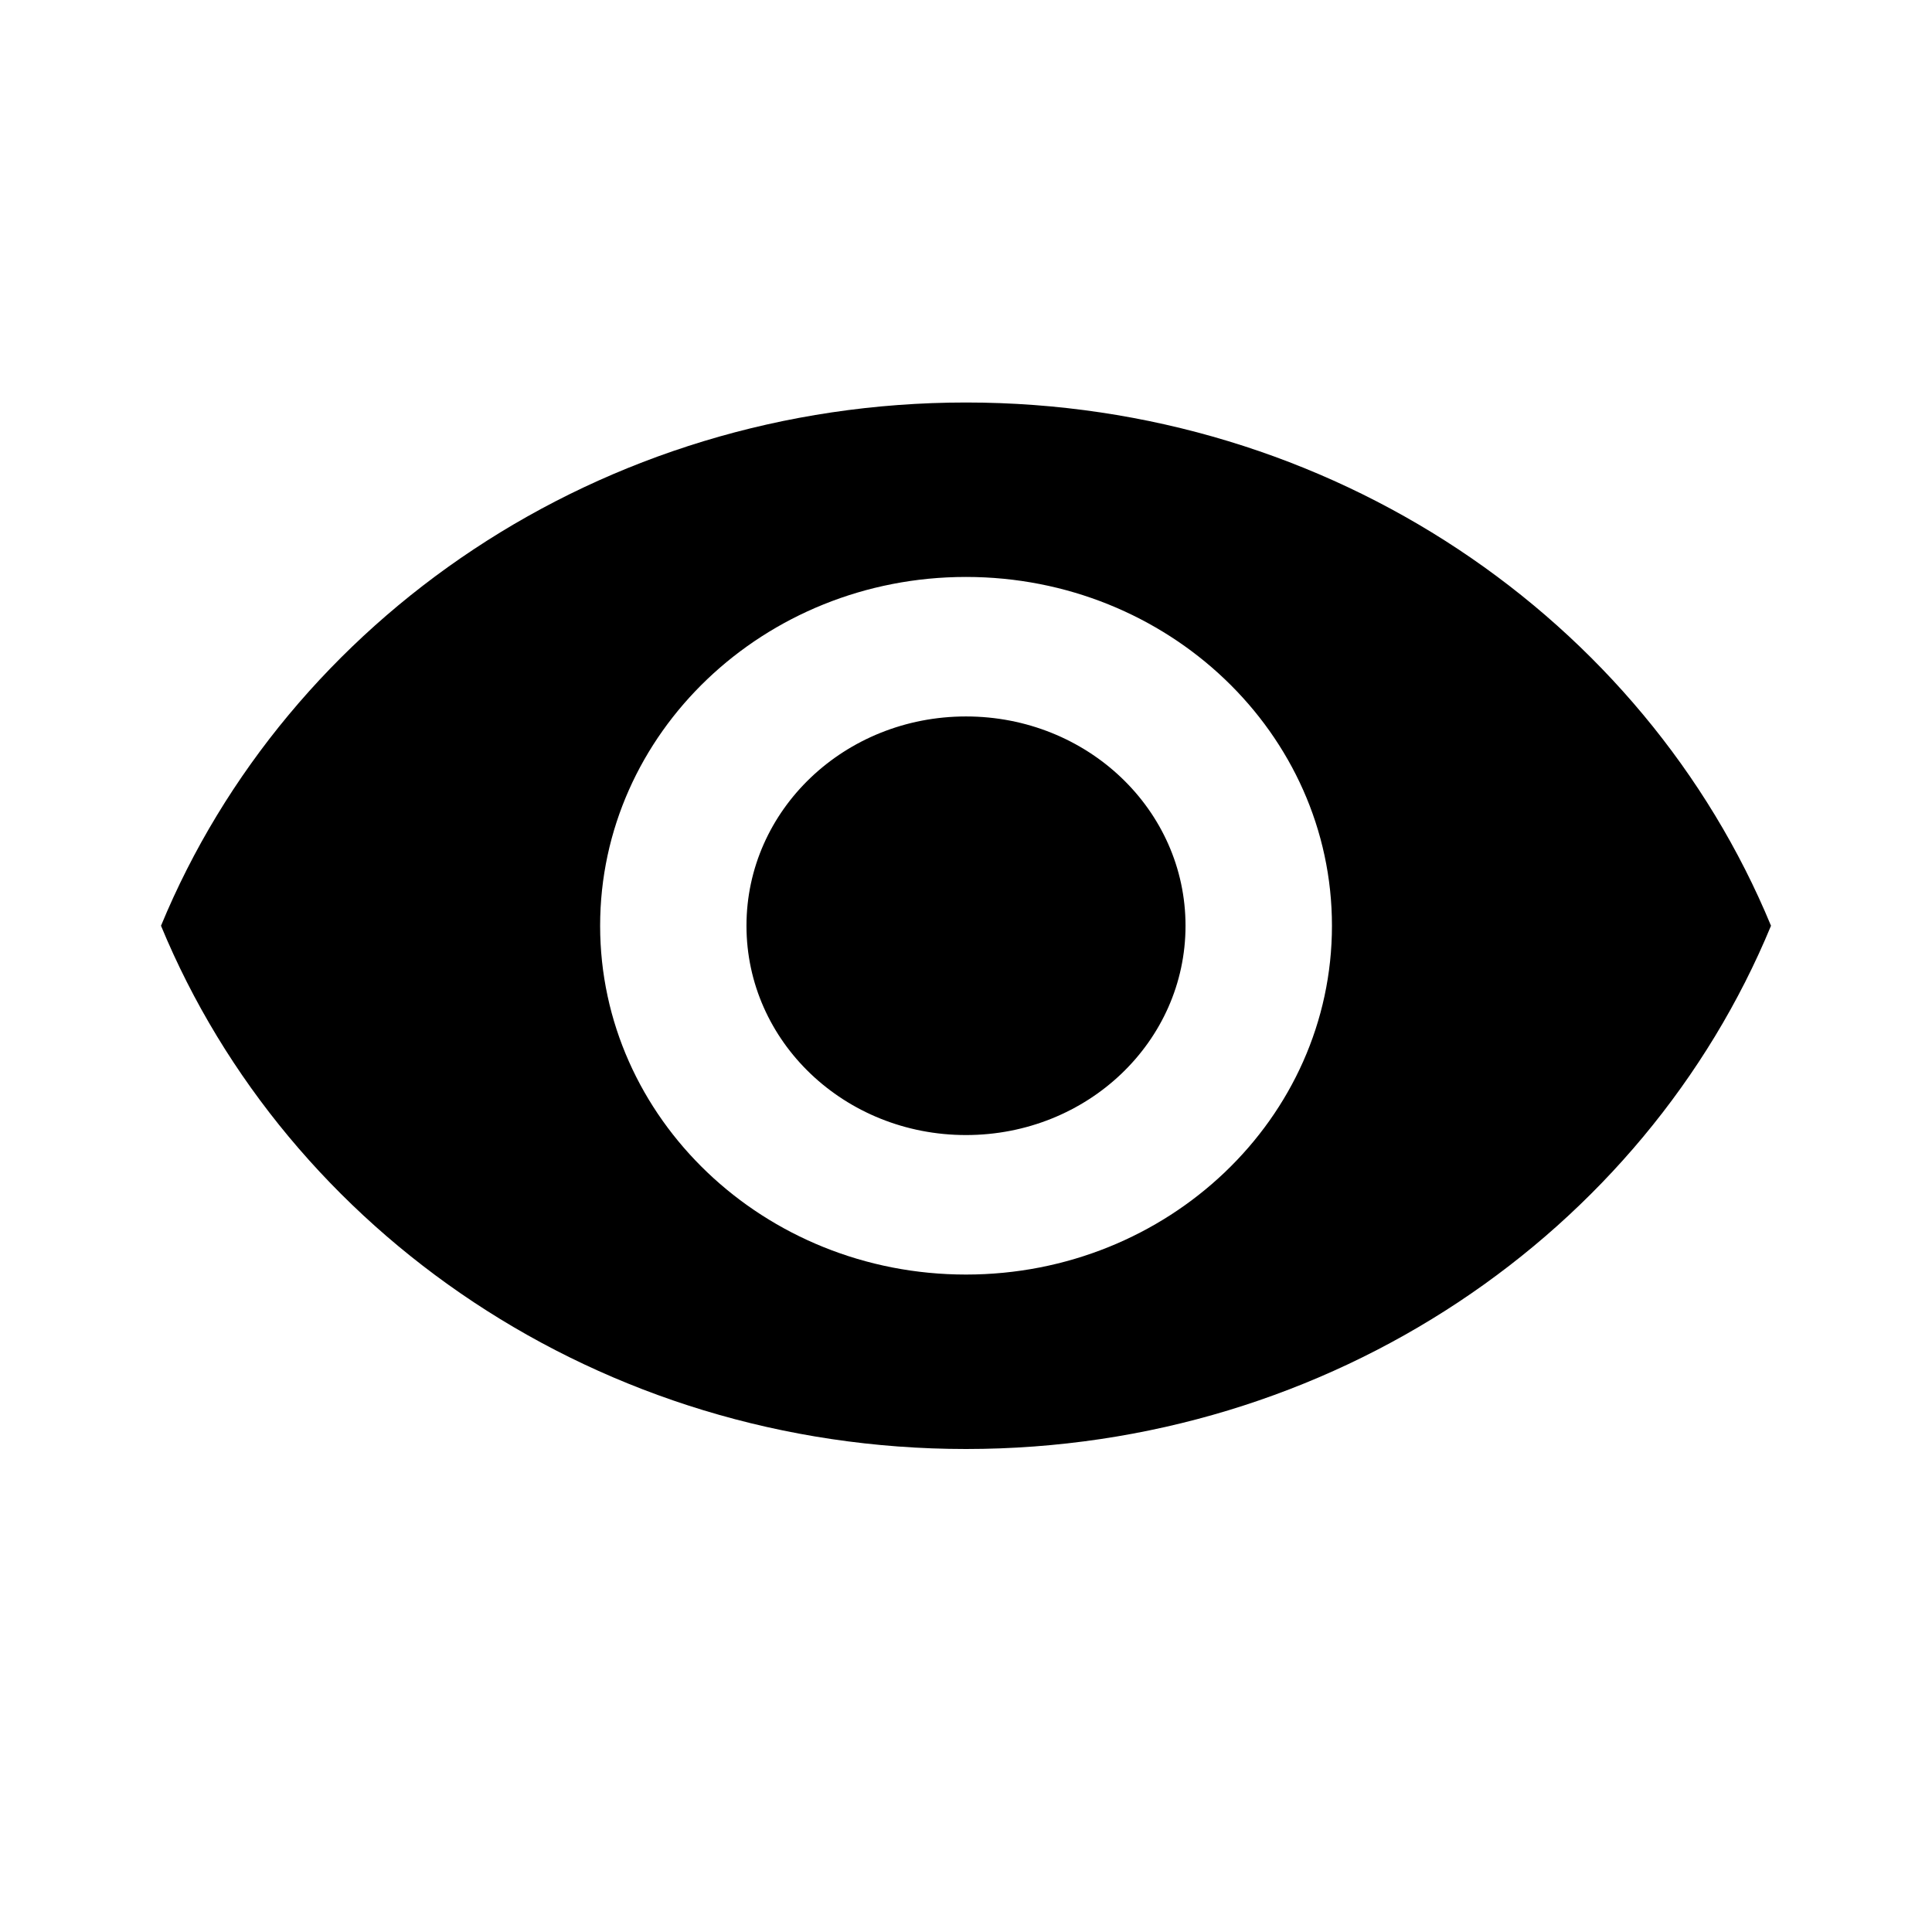 <svg width="24" height="24" viewBox="0 0 24 24" xmlns="http://www.w3.org/2000/svg">
<path d="M12 5C7.455 5 3.573 7.695 2 11.5C3.573 15.305 7.455 18 12 18C16.546 18 20.427 15.305 22 11.5C20.427 7.695 16.546 5 12 5ZM12 15.833C9.491 15.833 7.455 13.892 7.455 11.5C7.455 9.108 9.491 7.167 12 7.167C14.509 7.167 16.546 9.108 16.546 11.5C16.546 13.892 14.509 15.833 12 15.833ZM12 8.9C10.491 8.9 9.273 10.061 9.273 11.5C9.273 12.939 10.491 14.1 12 14.1C13.509 14.1 14.727 12.939 14.727 11.5C14.727 10.061 13.509 8.9 12 8.9Z" fill="currentColor"/>
</svg>
